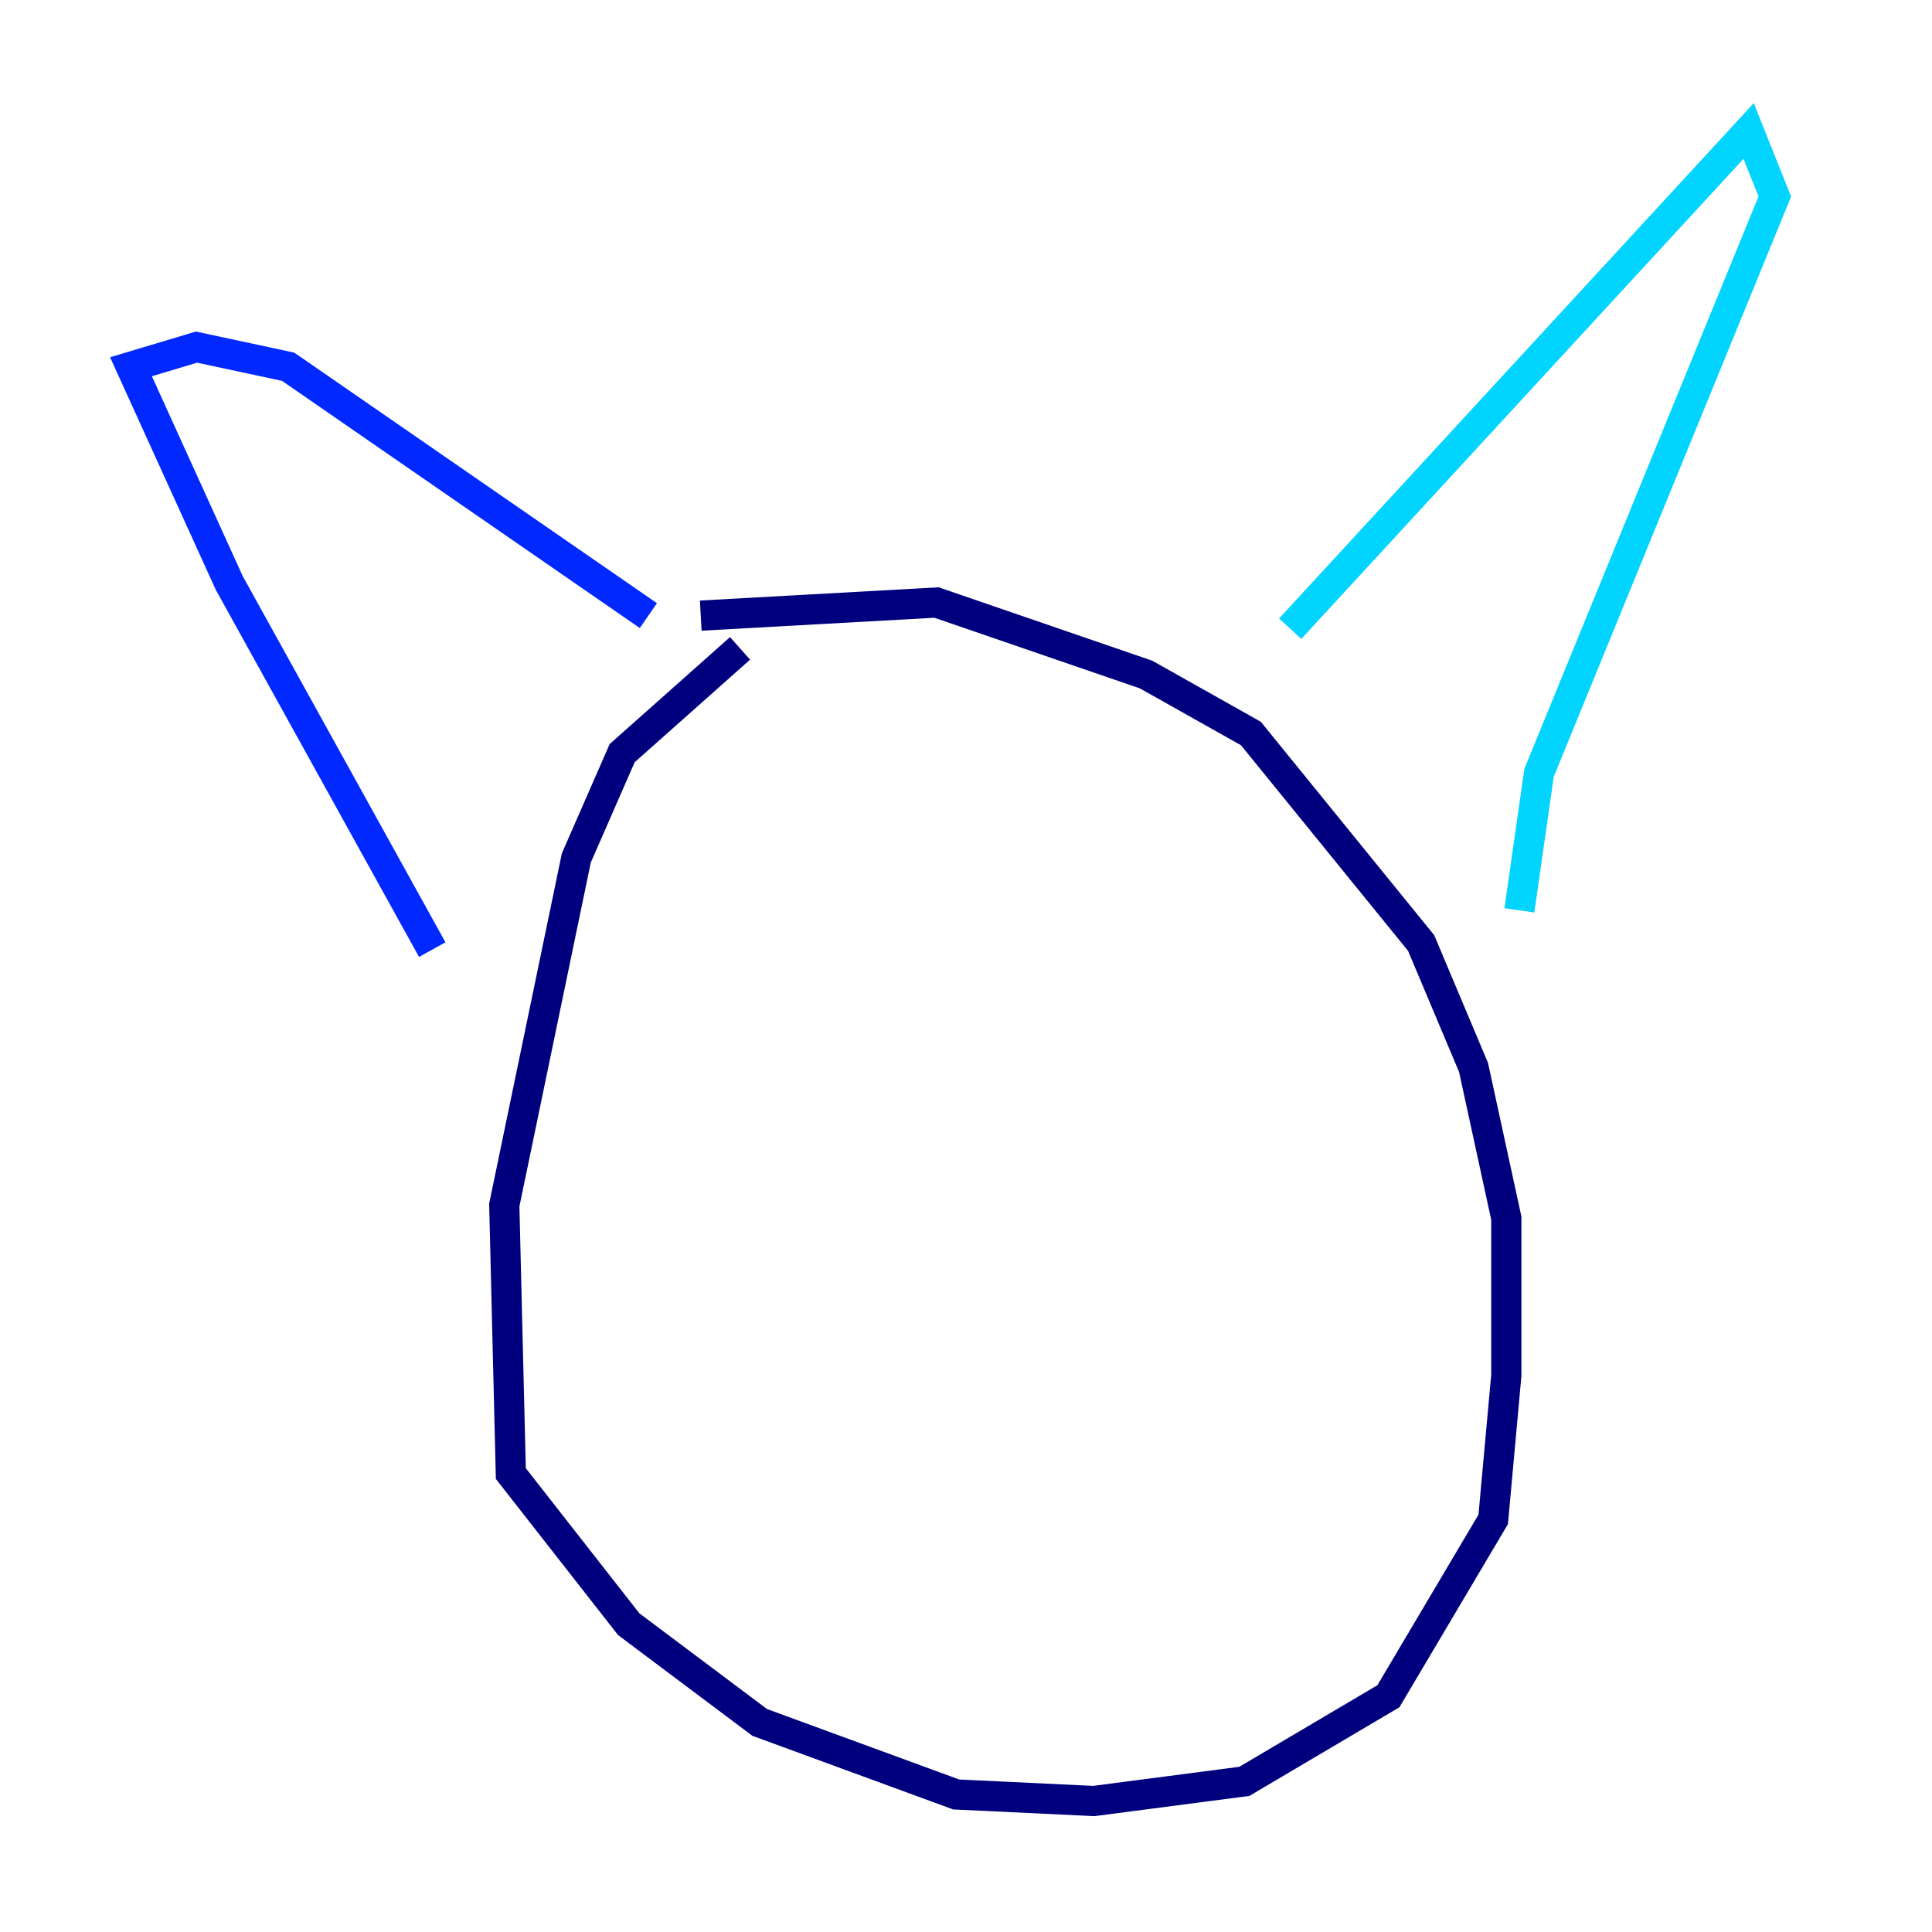 <?xml version="1.0" encoding="utf-8" ?>
<svg baseProfile="tiny" height="128" version="1.2" viewBox="0,0,128,128" width="128" xmlns="http://www.w3.org/2000/svg" xmlns:ev="http://www.w3.org/2001/xml-events" xmlns:xlink="http://www.w3.org/1999/xlink"><defs /><polyline fill="none" points="49.031,42.956 41.22,49.898 38.183,56.841 33.41,79.837 33.844,97.627 41.654,107.607 50.332,114.115 63.349,118.888 72.461,119.322 82.441,118.02 91.986,112.38 98.929,100.664 99.797,91.119 99.797,80.705 97.627,70.725 94.156,62.481 82.875,48.597 75.932,44.691 62.047,39.919 46.427,40.786" stroke="#00007f" stroke-width="2" /><polyline fill="none" points="28.637,62.915 15.186,38.617 8.678,24.298 13.017,22.997 19.091,24.298 42.956,40.786" stroke="#0028ff" stroke-width="2" /><polyline fill="none" points="85.478,41.654 115.851,8.678 117.586,13.017 101.966,51.2 100.664,60.312" stroke="#00d4ff" stroke-width="2" /><polyline fill="none" points="53.803,65.953 53.803,65.953" stroke="#7cff79" stroke-width="2" /><polyline fill="none" points="78.969,66.82 78.969,66.82" stroke="#ffe500" stroke-width="2" /><polyline fill="none" points="52.068,65.519 52.068,65.519" stroke="#ff4600" stroke-width="2" /><polyline fill="none" points="75.498,68.556 75.498,68.556" stroke="#7f0000" stroke-width="2" /></svg>